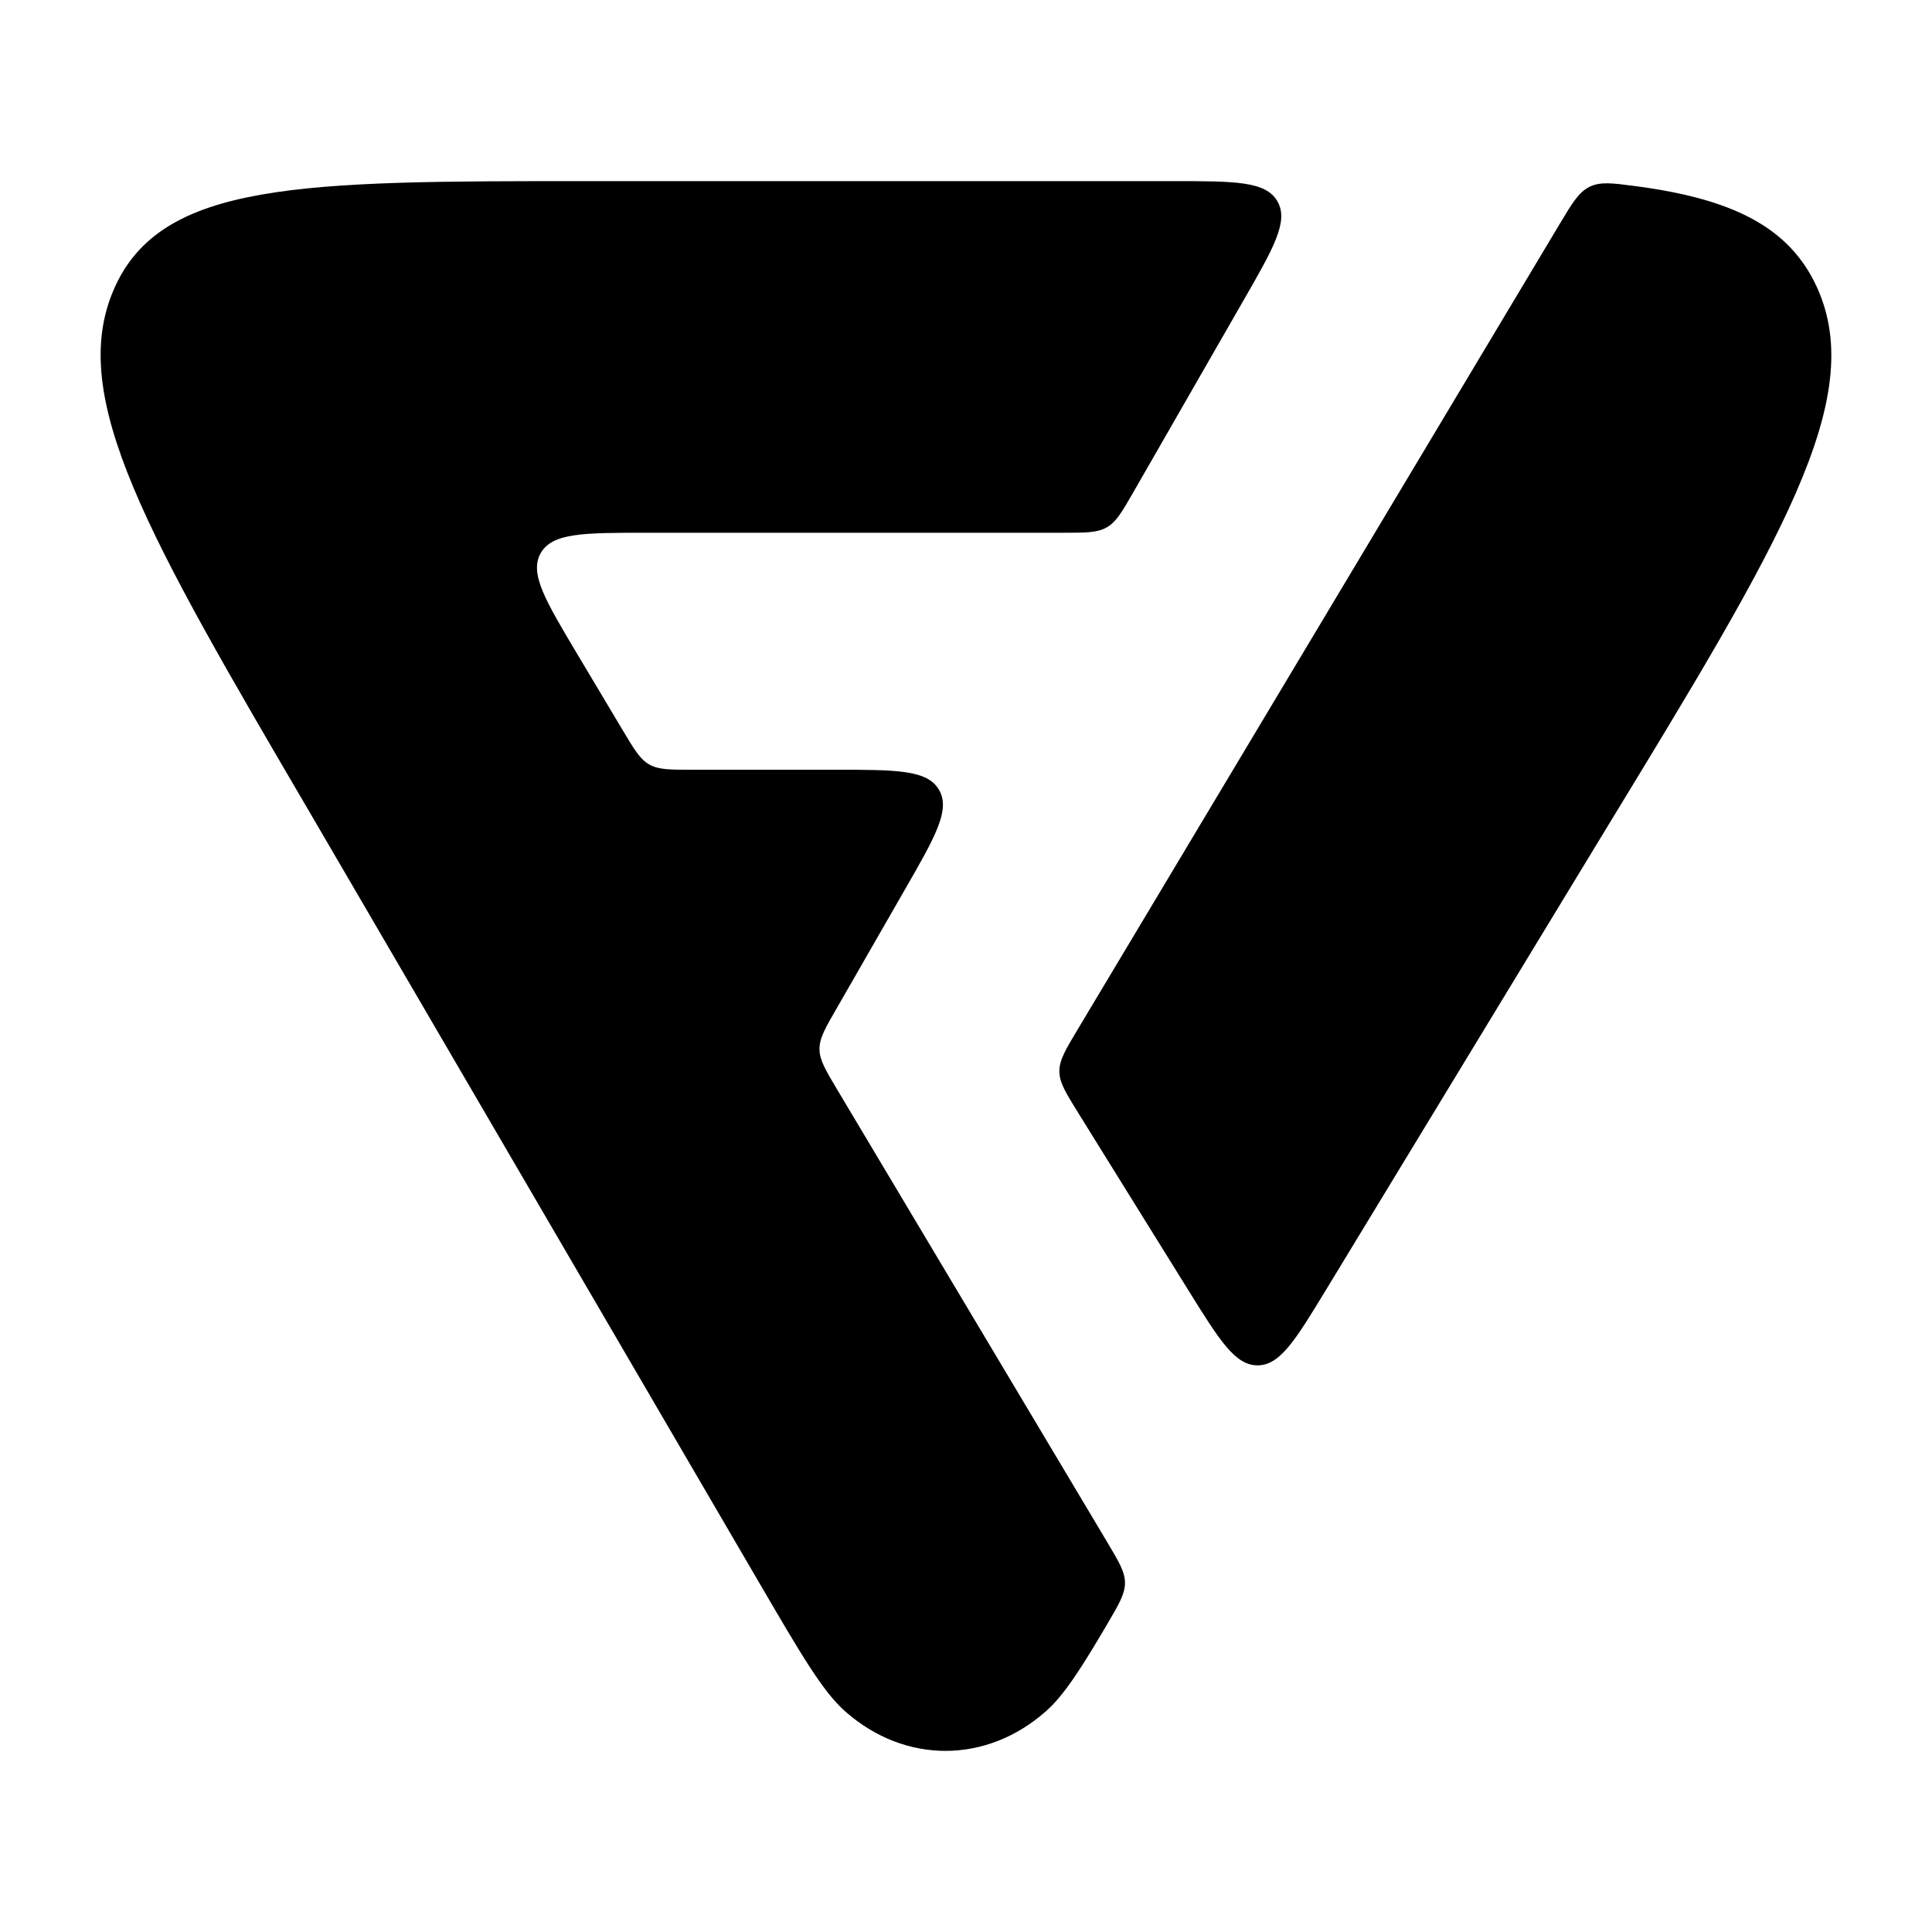 <svg width="24" height="24" viewBox="0 0 24 24" xmlns="http://www.w3.org/2000/svg">
<path class="pr-icon-bulk-primary" d="M3.855 10.104L9.436 19.67C9.96 20.567 10.222 21.015 10.501 21.261C11.243 21.915 12.254 21.913 12.995 21.256C13.215 21.061 13.424 20.738 13.759 20.168C13.903 19.922 13.975 19.799 13.975 19.662C13.974 19.525 13.9 19.402 13.753 19.155L10.401 13.537C10.255 13.292 10.181 13.169 10.18 13.034C10.179 12.898 10.25 12.774 10.393 12.527L11.235 11.061C11.618 10.395 11.81 10.062 11.665 9.812C11.521 9.562 11.137 9.562 10.368 9.562H8.597C8.319 9.562 8.181 9.562 8.066 9.497C7.951 9.432 7.88 9.313 7.738 9.075L7.174 8.13C6.774 7.459 6.573 7.124 6.717 6.871C6.861 6.618 7.251 6.618 8.033 6.618L13.211 6.618C13.493 6.618 13.634 6.618 13.75 6.55C13.867 6.483 13.937 6.361 14.078 6.116L15.438 3.748C15.821 3.082 16.013 2.749 15.868 2.5C15.724 2.25 15.34 2.25 14.572 2.25L7.273 2.25C3.757 2.25 1.999 2.25 1.415 3.593C0.83 4.937 1.838 6.659 3.855 10.104Z" fill="currentColor"/>
<path class="pr-icon-bulk-secondary" d="M22.572 3.571C23.202 4.962 22.115 6.745 19.942 10.311L16.471 16.025C16.092 16.648 15.903 16.959 15.623 16.961C15.344 16.962 15.151 16.653 14.766 16.034L13.396 13.828C13.24 13.576 13.161 13.45 13.16 13.31C13.159 13.169 13.235 13.042 13.388 12.787L19.377 2.779C19.534 2.517 19.613 2.386 19.747 2.32C19.881 2.255 20.024 2.274 20.309 2.311C21.508 2.468 22.228 2.813 22.572 3.571Z" fill="currentColor"/>
</svg>
